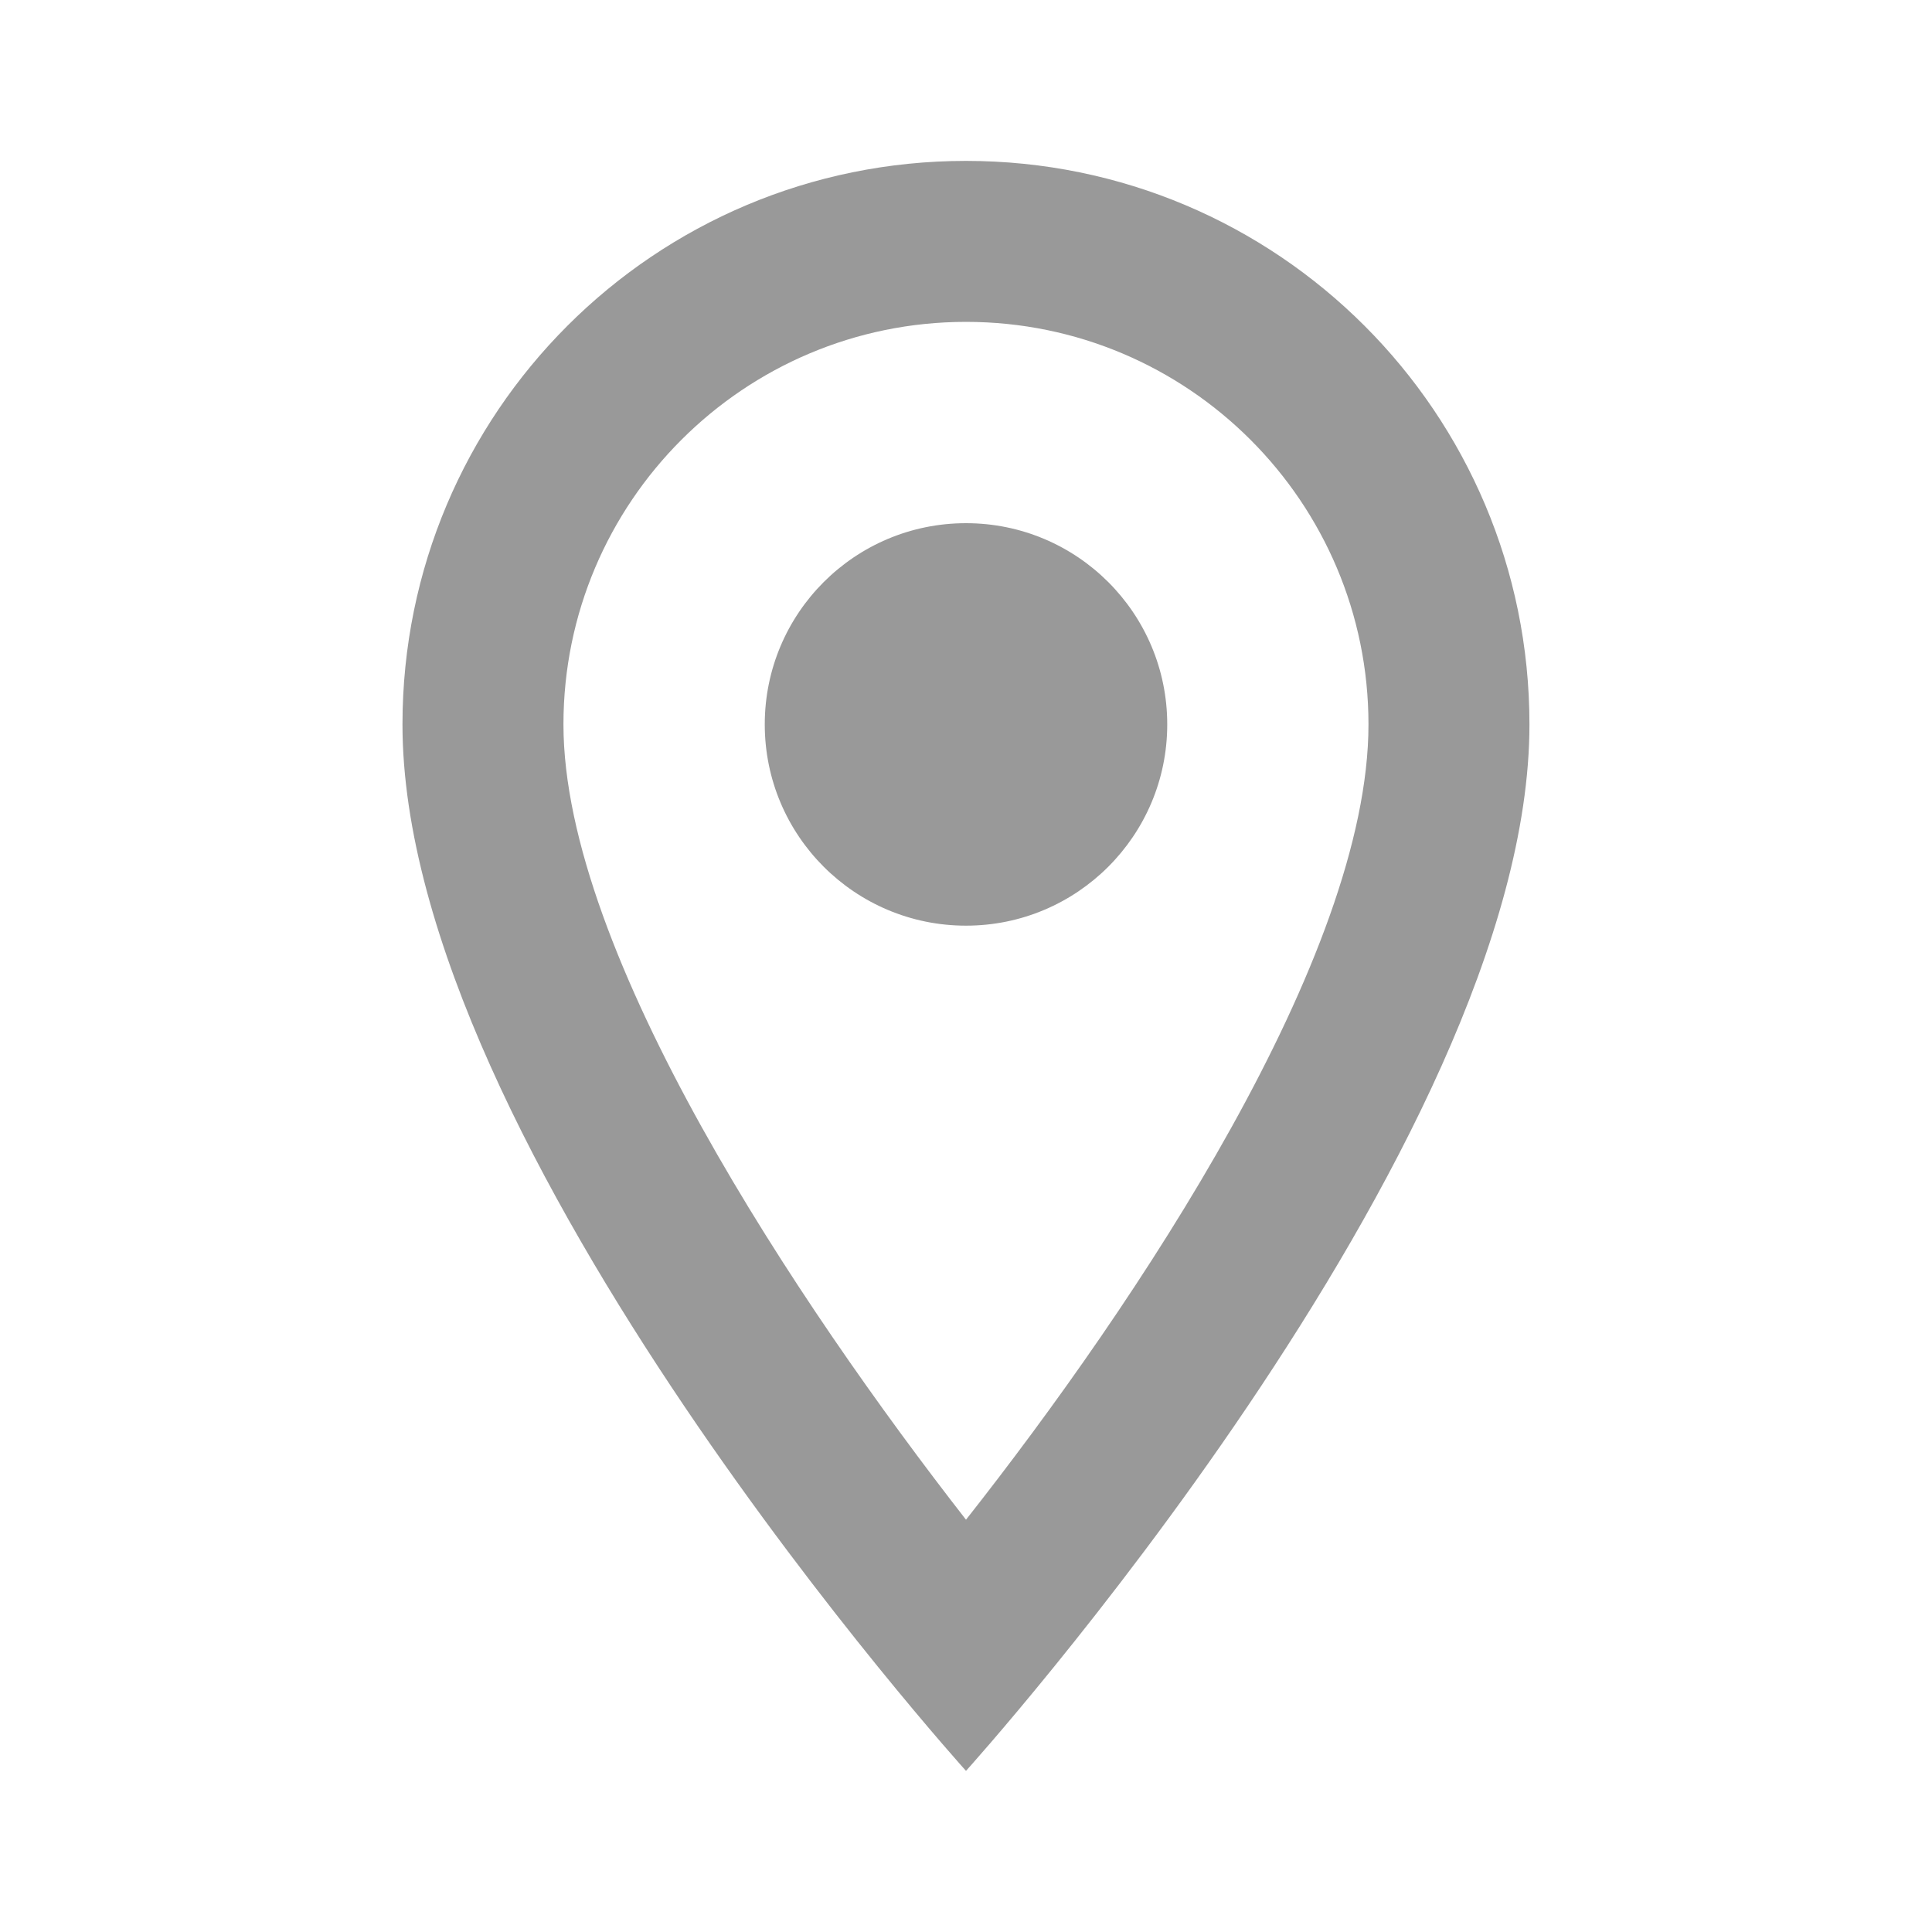 <svg width="25" height="25" viewBox="0 0 25 25" fill="none" xmlns="http://www.w3.org/2000/svg">
  <g opacity="0.4">
    <path d="M12.5 2.082C8.468 2.082 5.208 5.342 5.208 9.374C5.208 14.842 12.5 22.915 12.5 22.915C12.5 22.915 19.791 14.842 19.791 9.374C19.791 5.342 16.531 2.082 12.5 2.082ZM7.291 9.374C7.291 6.499 9.625 4.165 12.5 4.165C15.375 4.165 17.708 6.499 17.708 9.374C17.708 12.374 14.708 16.863 12.5 19.665C10.333 16.884 7.291 12.342 7.291 9.374Z" fill="black" />
    <path d="M12.5 11.978C13.938 11.978 15.104 10.812 15.104 9.374C15.104 7.935 13.938 6.77 12.5 6.77C11.061 6.77 9.896 7.935 9.896 9.374C9.896 10.812 11.061 11.978 12.5 11.978Z" fill="black" />
  </g>
</svg>